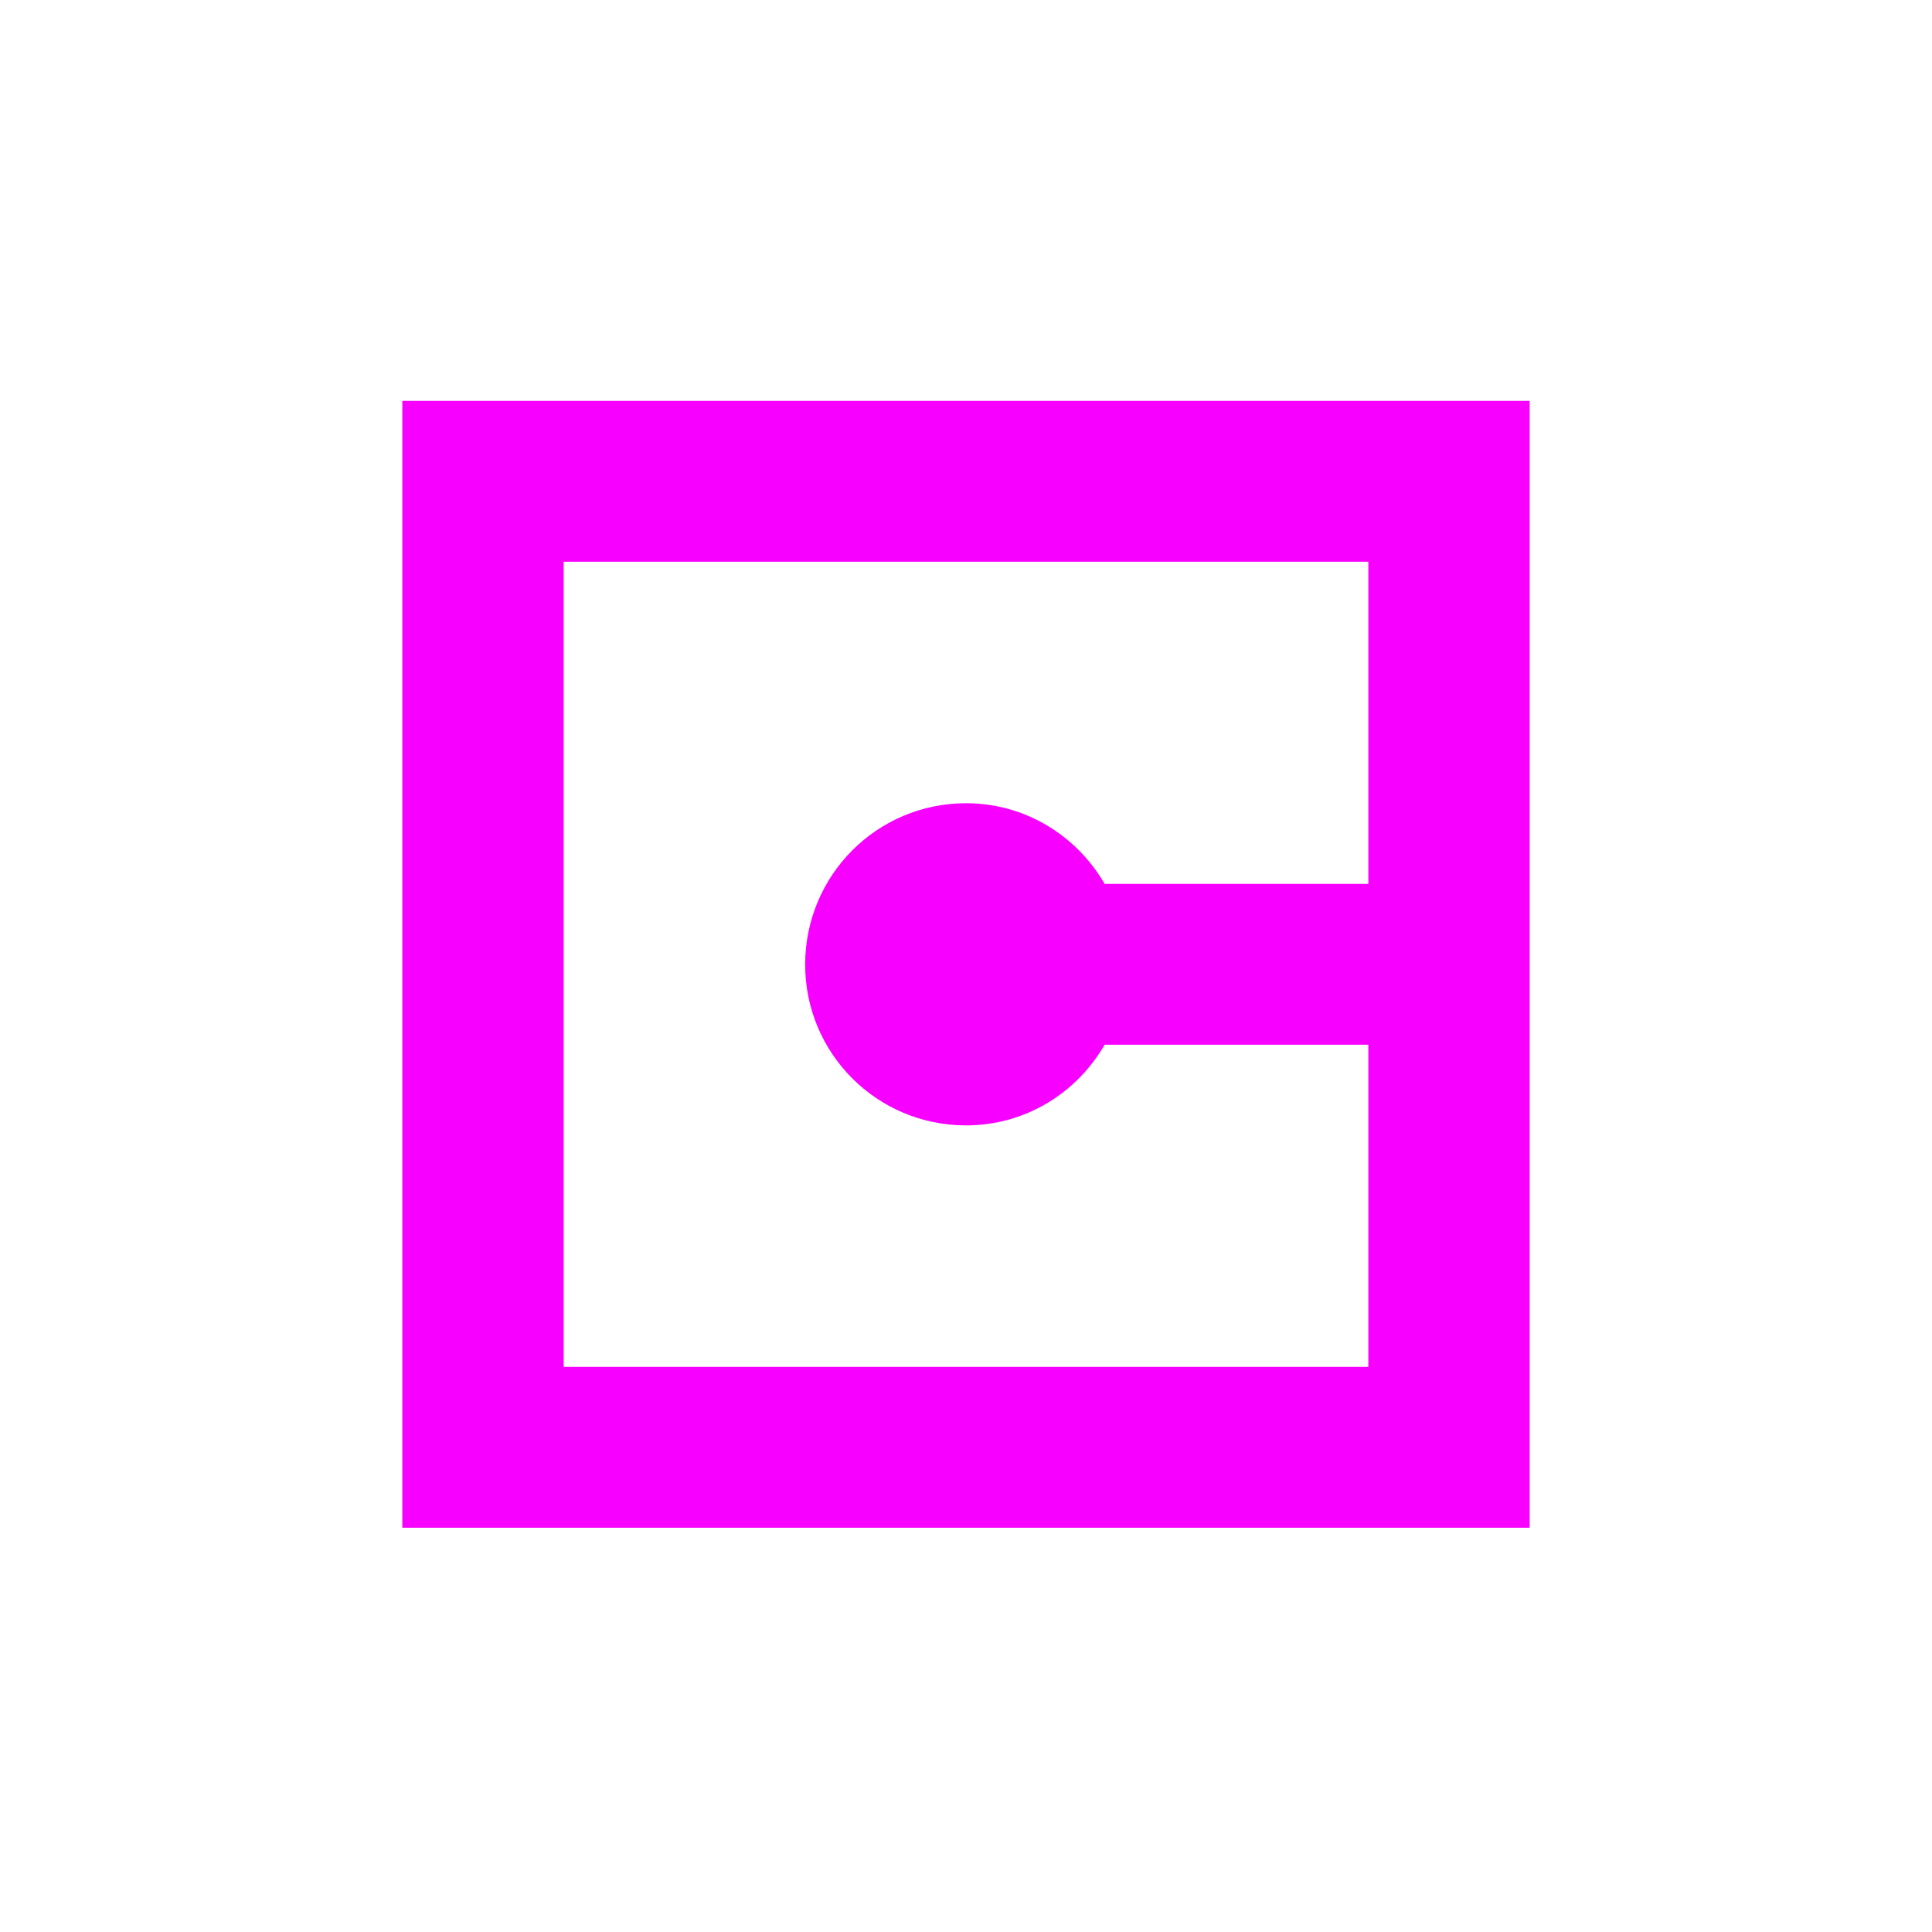 <svg xmlns="http://www.w3.org/2000/svg" xmlns:xlink="http://www.w3.org/1999/xlink" width="16" height="16" viewBox="0 0 16 16" version="1.1">
<g id="surface1">
<path style=" stroke:none;fill-rule:nonzero;fill:rgb(96.863%,0%,100%);fill-opacity:1;" d="M 3.332 3.32 L 3.332 12.652 L 12.668 12.652 L 12.668 3.32 Z M 4.668 4.652 L 11.332 4.652 L 11.332 7.32 L 9.148 7.32 C 8.918 6.922 8.492 6.652 8 6.652 C 7.262 6.652 6.668 7.25 6.668 7.988 C 6.668 8.723 7.262 9.32 8 9.32 C 8.492 9.32 8.918 9.051 9.148 8.652 L 11.332 8.652 L 11.332 11.32 L 4.668 11.32 Z M 4.668 4.652 "/>
</g>
</svg>
